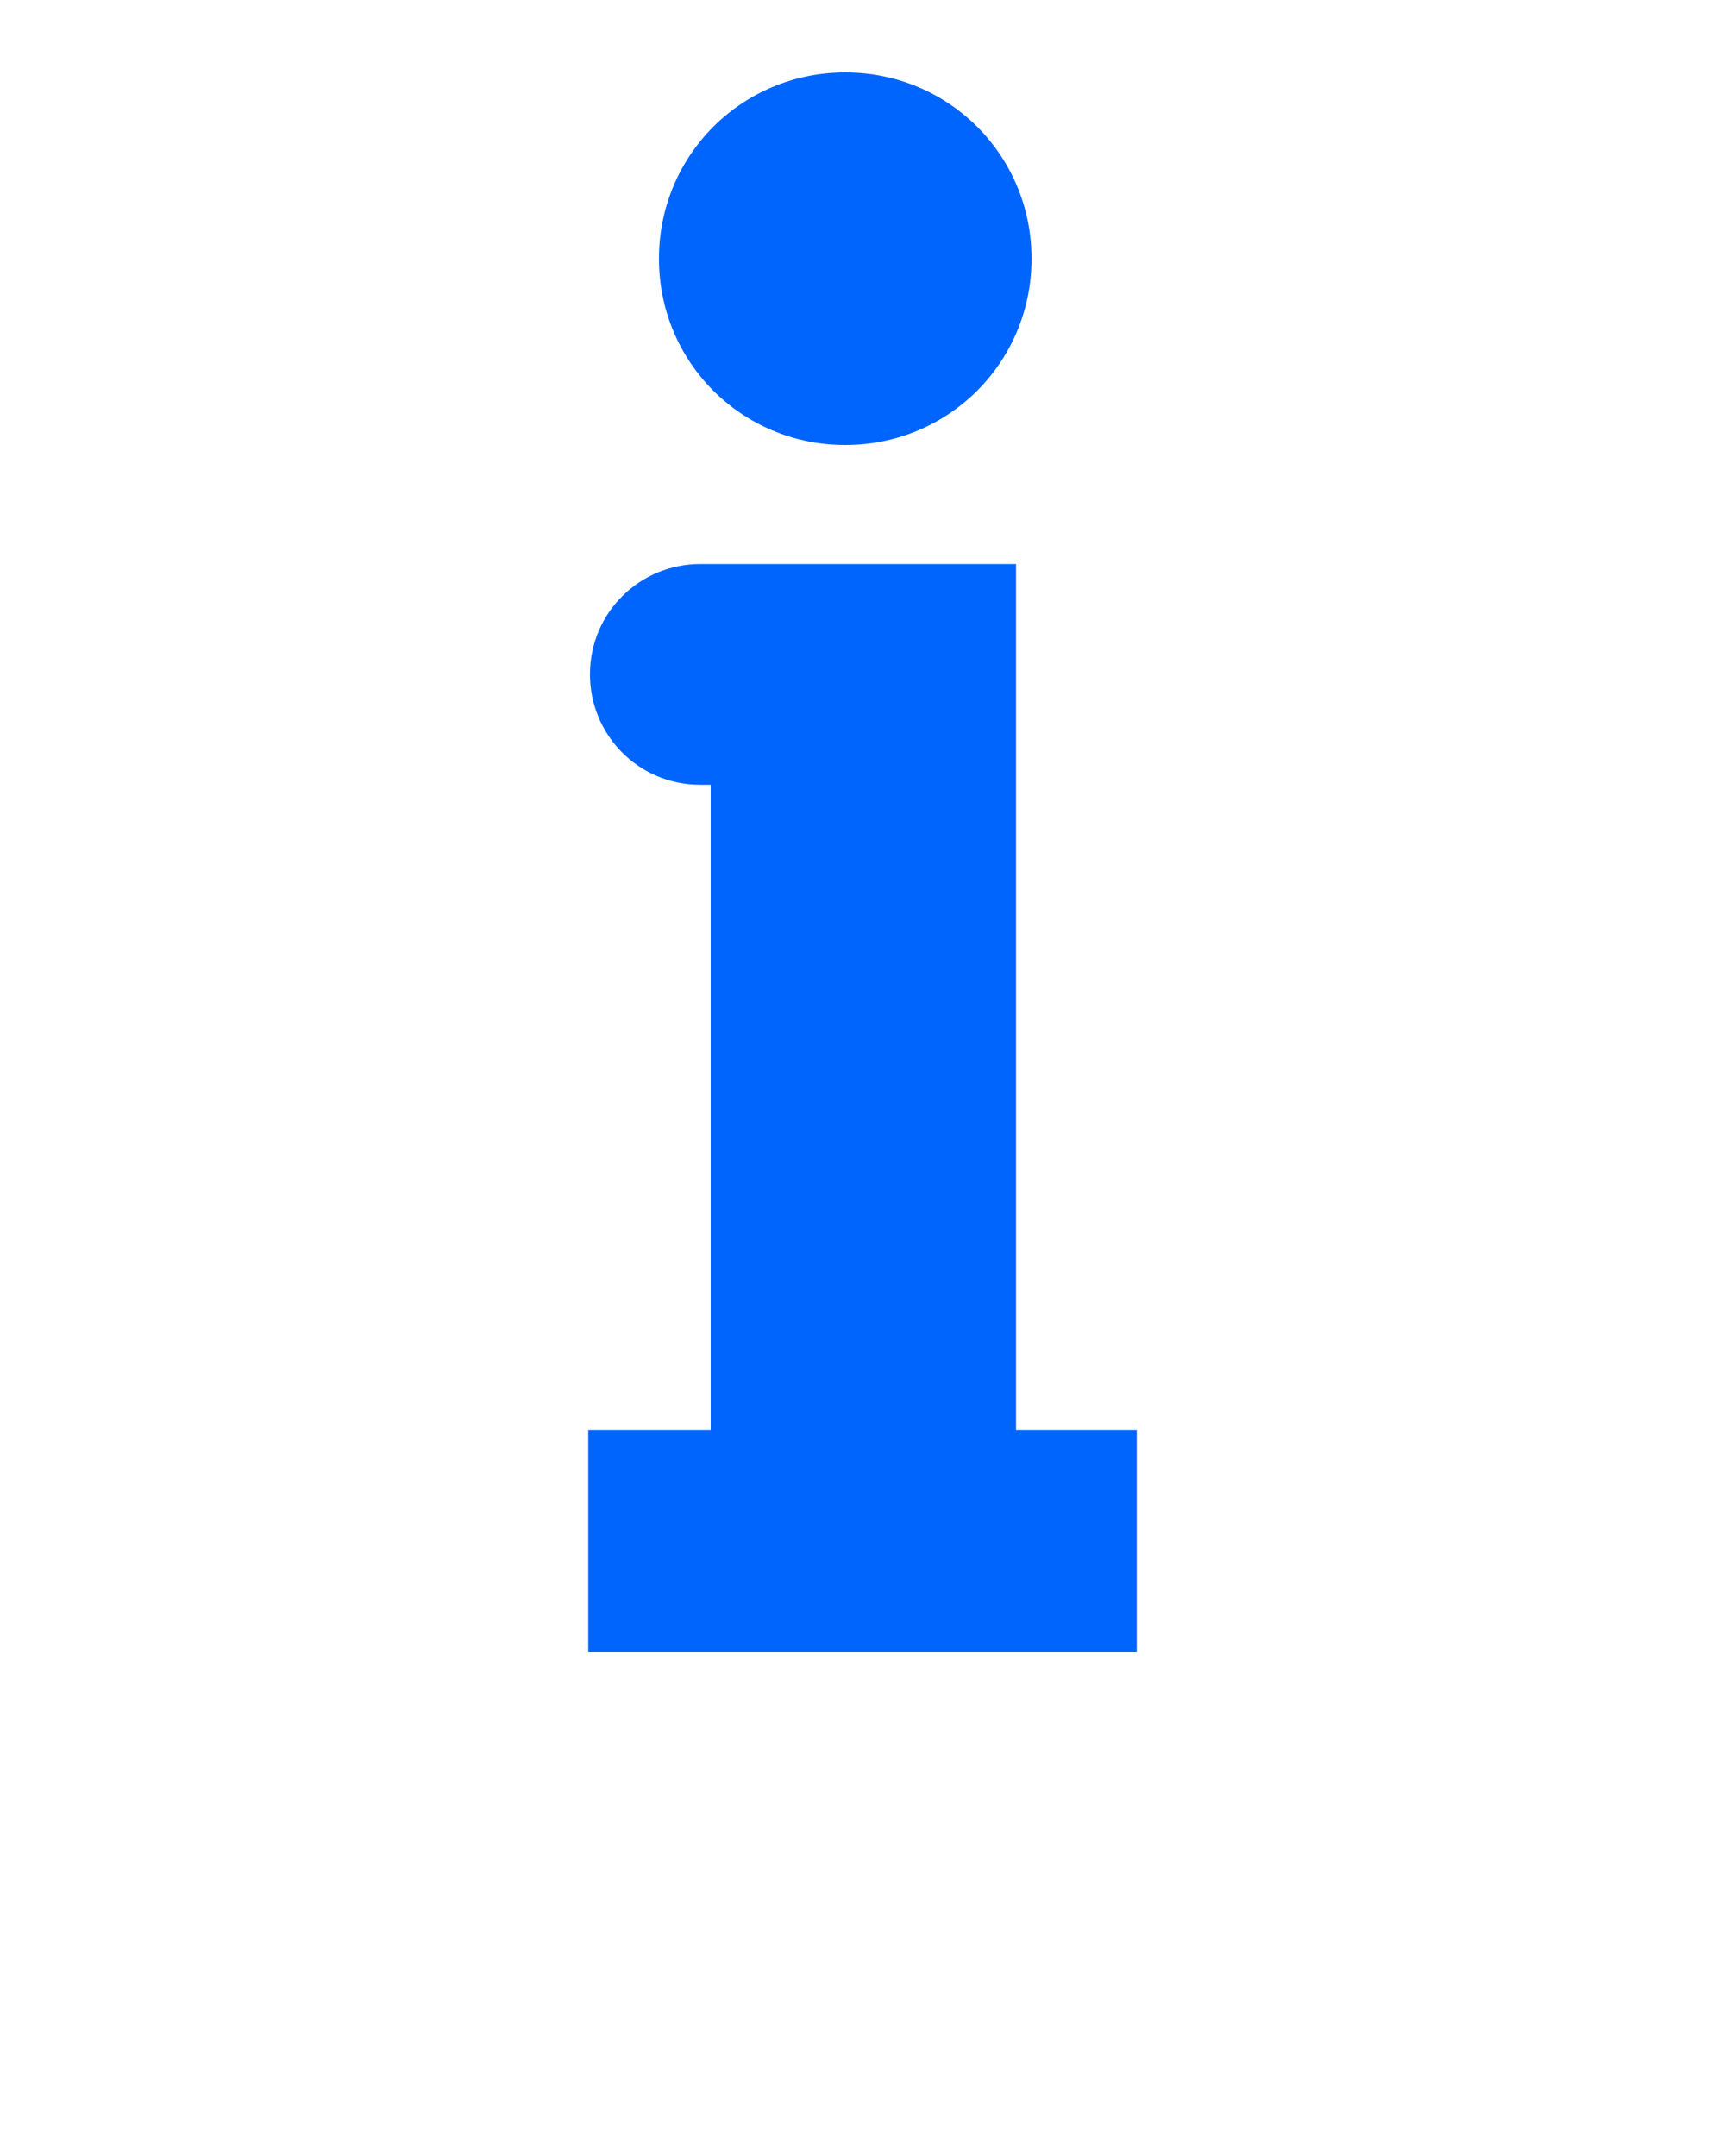 <?xml version="1.0" encoding="utf-8"?>
<!-- Generator: Adobe Illustrator 25.4.1, SVG Export Plug-In . SVG Version: 6.00 Build 0)  -->
<svg version="1.1" id="Layer_1" xmlns="http://www.w3.org/2000/svg" xmlns:xlink="http://www.w3.org/1999/xlink" x="0px" y="0px"
	 viewBox="0 0 100 125" style="enable-background:new 0 0 100 125;" xml:space="preserve">
<style type="text/css">
	.st0{fill:#0065FC;}
</style>
<path class="st0" d="M58.9,82.9h7v12.9H34.1V82.9h7.1V45.5h-0.6c-3.6,0-6.4-2.9-6.4-6.4c0-3.6,2.9-6.4,6.4-6.4h0.6h17.4h0.3
	C58.9,32.7,58.9,82.9,58.9,82.9z M49,25.8c6,0,10.8-4.8,10.8-10.8S55,4.2,49,4.2S38.2,9,38.2,15S43,25.8,49,25.8z"/>
</svg>
